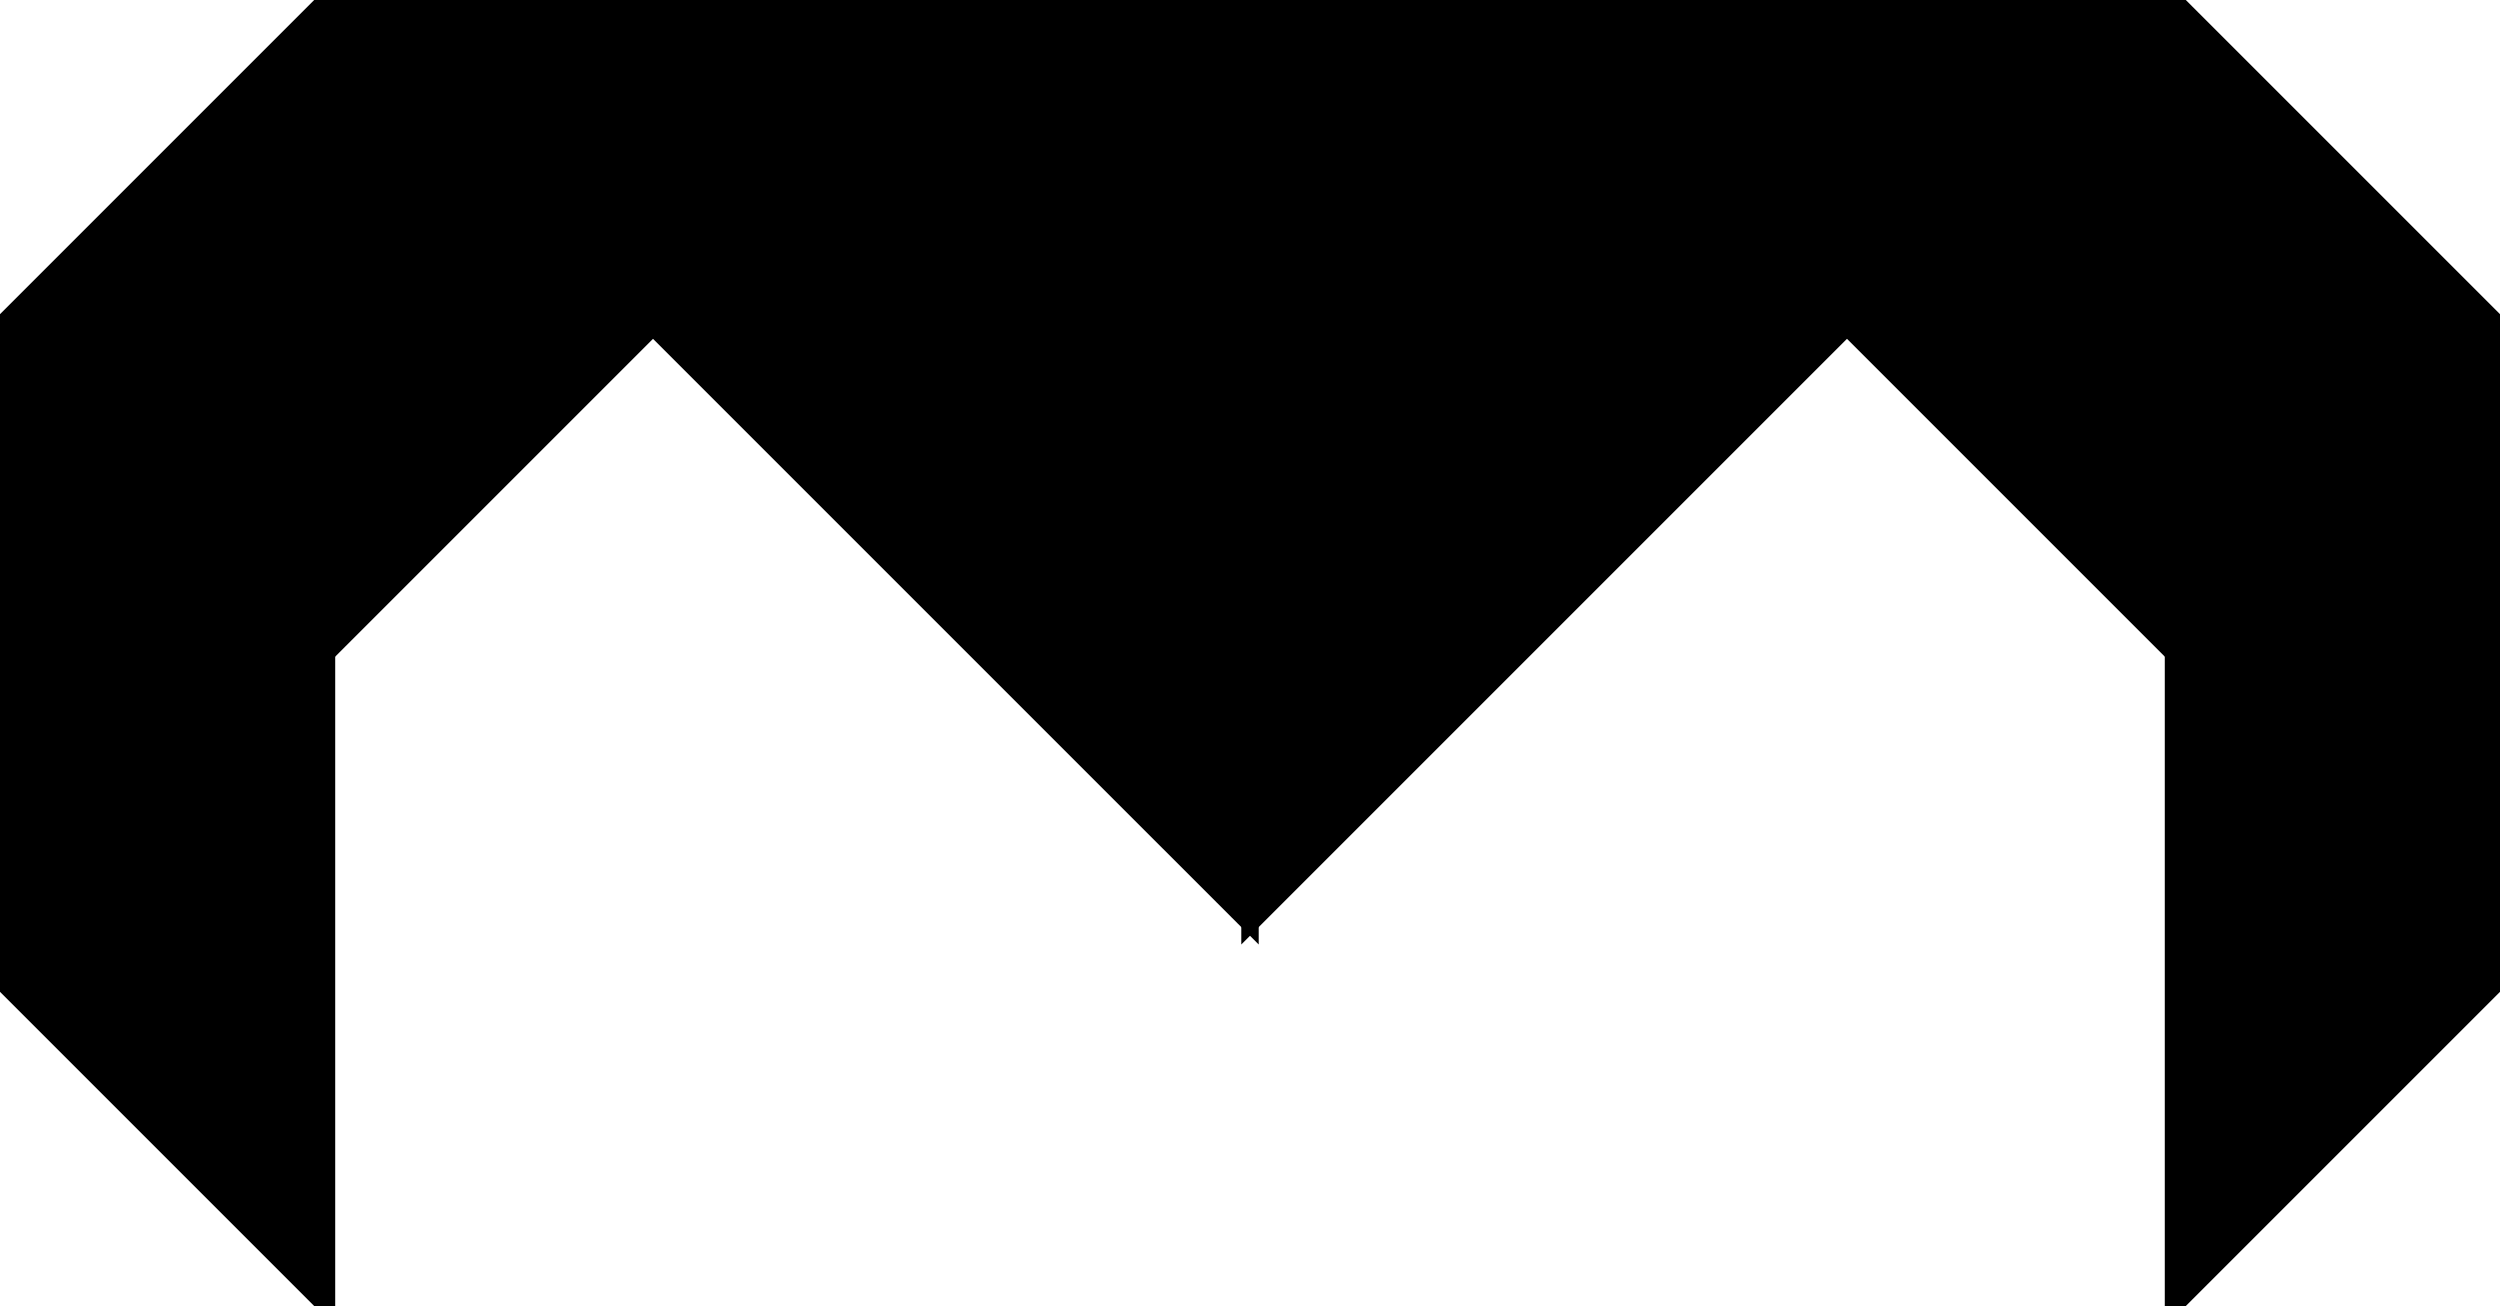 <?xml version="1.0" encoding="utf-8"?>
<svg baseProfile="full" height="100%" version="1.1" viewBox="0 0 287.158 150.013" width="100%" xmlns="http://www.w3.org/2000/svg" xmlns:ev="http://www.w3.org/2001/xml-events" xmlns:xlink="http://www.w3.org/1999/xlink"><defs/><polygon fill="black" id="1" points="0.0,37.503 37.503,7.105427357601002e-15 75.007,37.503 37.503,75.007" stroke="black" stroke-width="2"/><polygon fill="black" id="2" points="0.0,112.51 0.0,37.503 37.503,75.007 37.503,150.013" stroke="black" stroke-width="2"/><polygon fill="black" id="3" points="249.654,150.013 287.158,112.51 249.654,75.007" stroke="black" stroke-width="2"/><polygon fill="black" id="4" points="287.158,37.503 212.151,37.503 249.654,0.0" stroke="black" stroke-width="2"/><polygon fill="black" id="5" points="287.158,112.51 287.158,37.503 212.151,37.503" stroke="black" stroke-width="2"/><polygon fill="black" id="6" points="143.579,106.075 143.579,7.105427357601002e-15 37.503,7.105427357601002e-15" stroke="black" stroke-width="2"/><polygon fill="black" id="7" points="143.579,106.075 249.654,0.0 143.579,0.0" stroke="black" stroke-width="2"/></svg>
